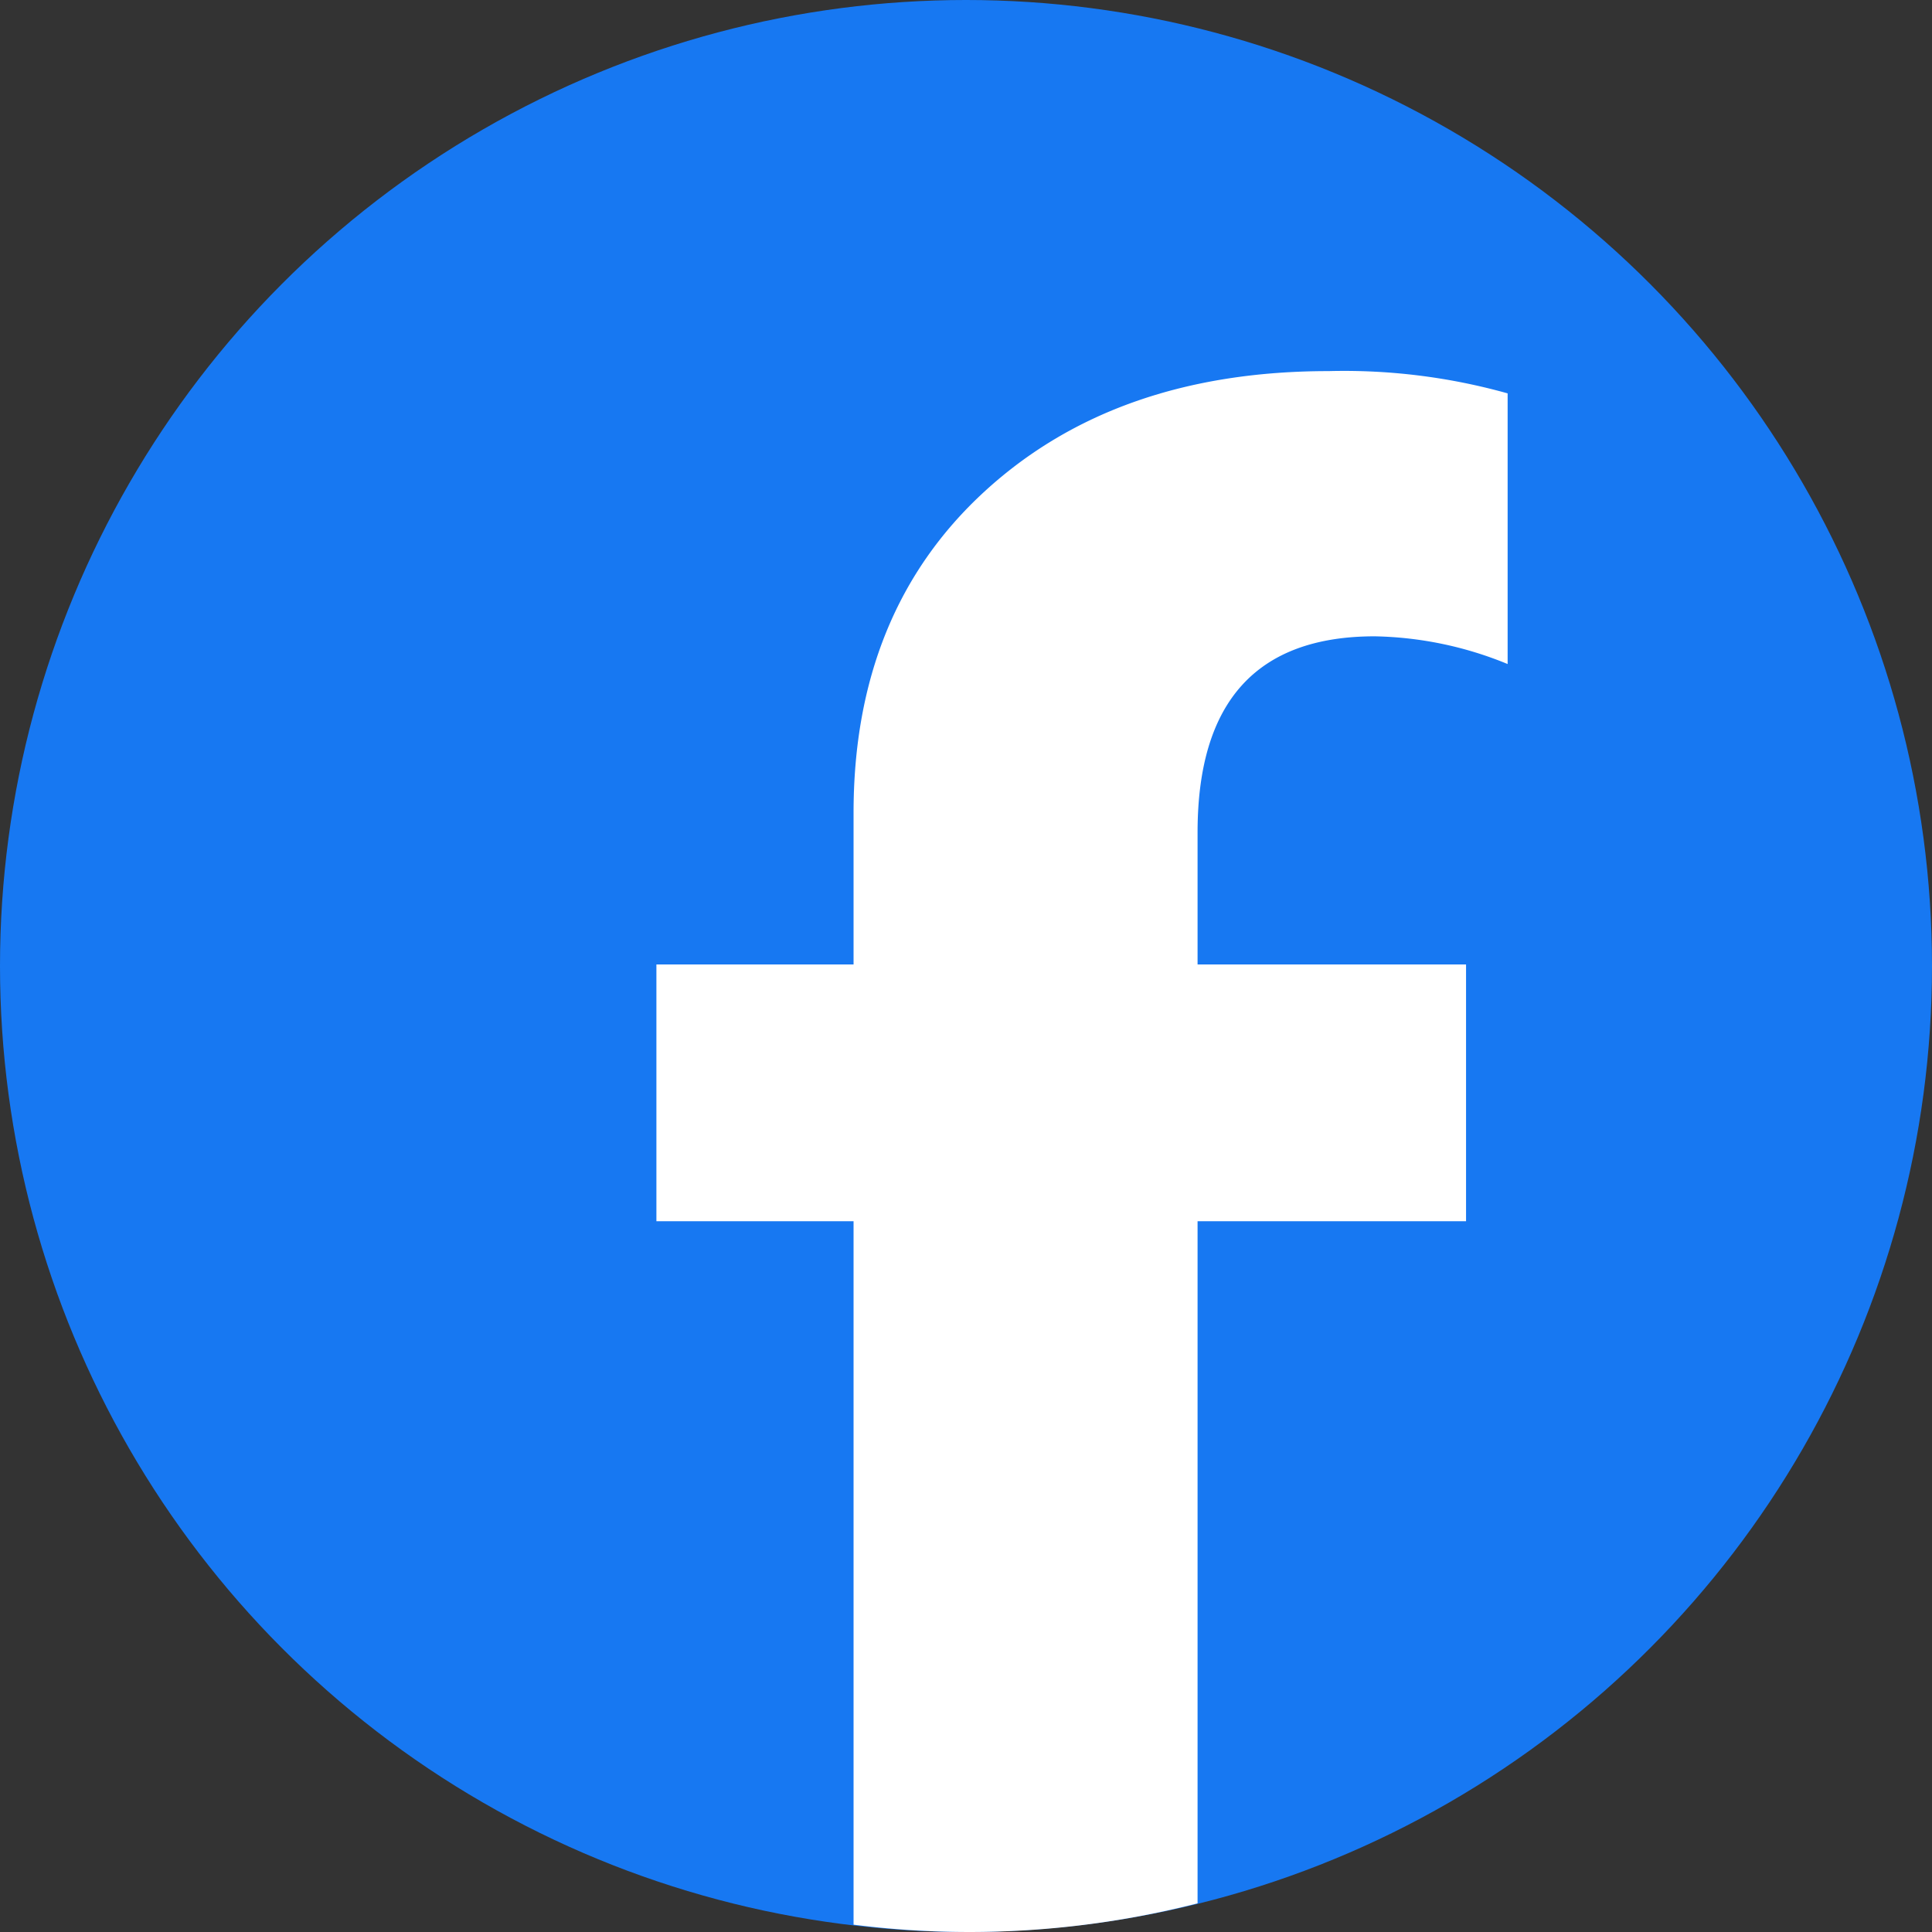 <svg xmlns="http://www.w3.org/2000/svg" viewBox="0 0 124.06 124.06"><rect x="0" y="0" width="124.06" height="124.06" fill="#333333" stroke="none"/><defs><style>.cls-1{fill:#1778f2;}.cls-2{fill:#fff;}</style></defs><g id="Layer_2" data-name="Layer 2"><g id="Layer_1-2" data-name="Layer 1"><circle class="cls-1" cx="62.03" cy="62.03" r="62.03"/><path class="cls-2" d="M94.14,78.42V61.93H76.9V53.45q0-12.58,11.36-12.59a23.48,23.48,0,0,1,8.55,1.78V25.26a38.87,38.87,0,0,0-11.49-1.43q-13.68,0-22.1,7.73T54.81,52.22v9.71H42.15V78.42H54.81v45.17a59.2,59.2,0,0,0,22.09-1.37V78.42Z"/></g></g></svg>